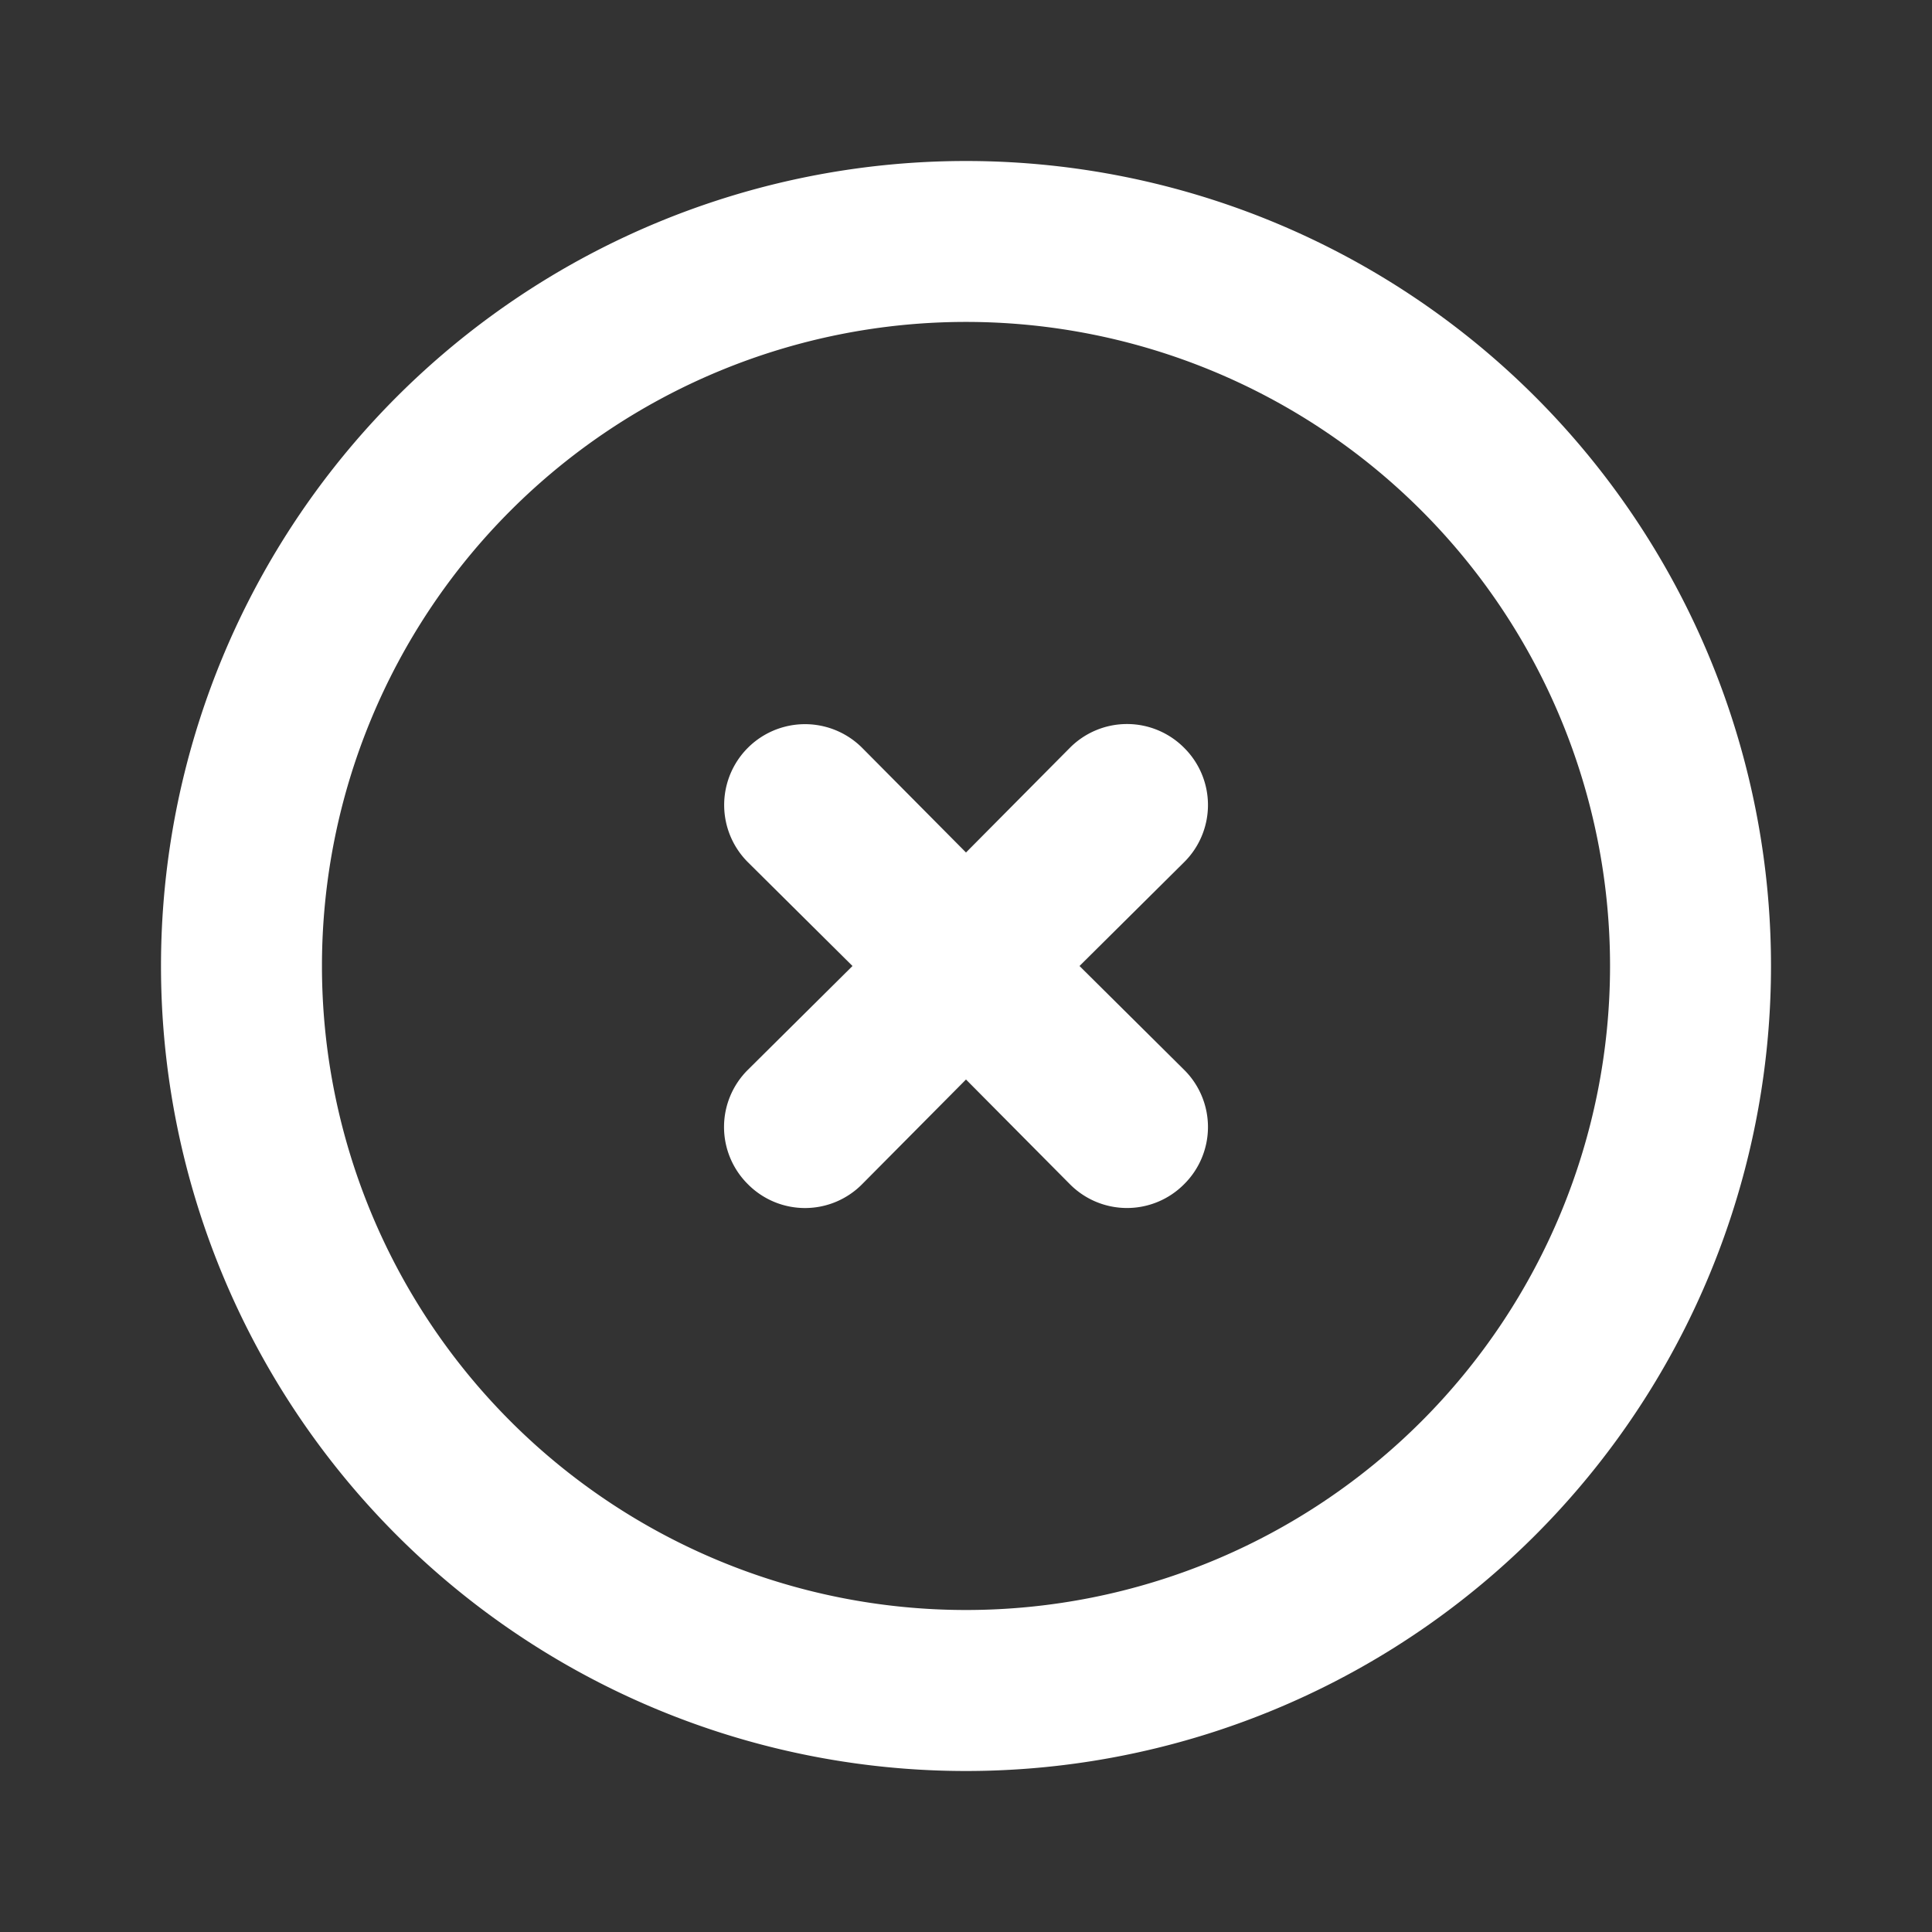 <svg width="24" height="24" fill="none" xmlns="http://www.w3.org/2000/svg"><rect width="100%" height="100%" fill="#333333" stroke="none"/><path d="M12 2a10 10 0 100 20 10 10 0 000-20zm0 18a8 8 0 110-16.001A8 8 0 0112 20z" fill="#fff"/><path d="M14.71 9.29a1 1 0 00-1.42 0L12 10.59l-1.29-1.3a1.004 1.004 0 00-1.42 1.42l1.3 1.29-1.3 1.29a1 1 0 000 1.42.998.998 0 001.42 0l1.29-1.3 1.29 1.3a.999.999 0 001.42 0 1 1 0 000-1.42L13.41 12l1.3-1.29a1 1 0 000-1.42z" fill="#fff"/></svg>